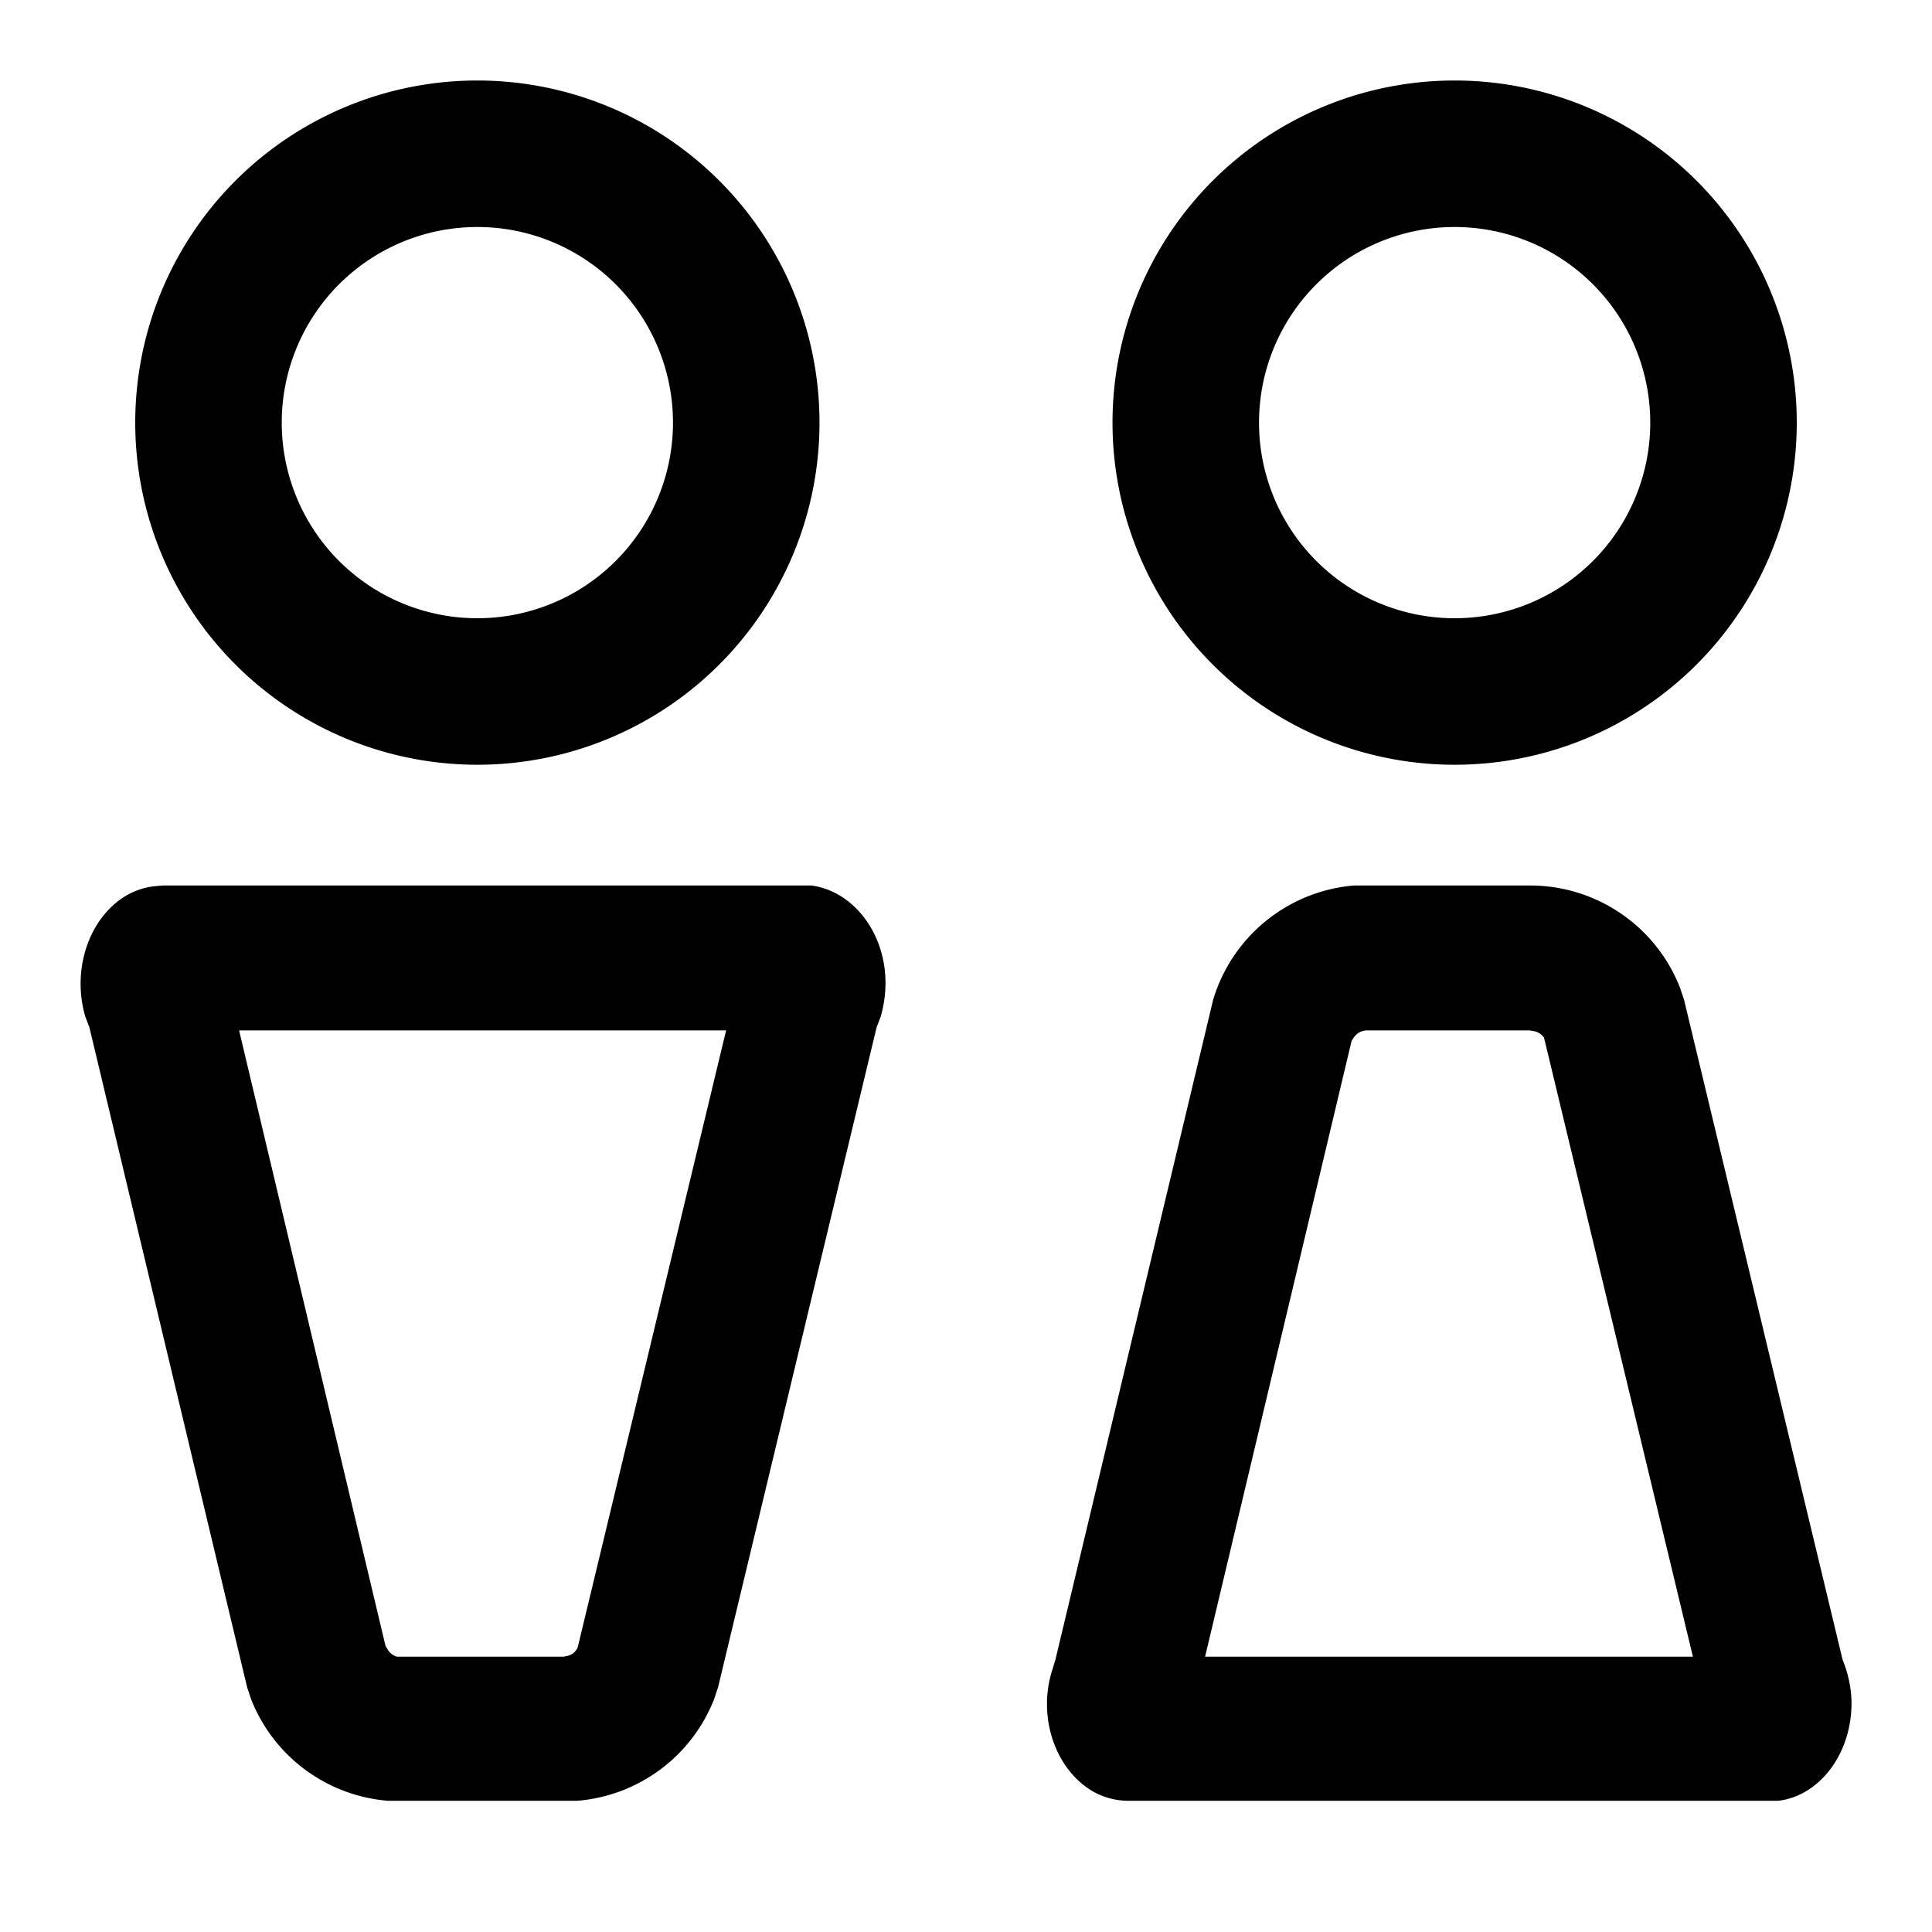 <svg xmlns="http://www.w3.org/2000/svg" width="16" height="16" viewBox="0 0 24 24"><title>Gender</title><path d="M9.98 11h.1c.52.07.92.59.92 1.21 0 .14-.02.28-.06.42l-.05.13-1.97 8.2-.05.15a2 2 0 01-1.7 1.26H4.82a2 2 0 01-1.7-1.26l-.05-.15-1.96-8.2-.05-.13c-.17-.58.04-1.22.5-1.5a.9.9 0 01.35-.12l.11-.01h7.96zm7 0h2.03a2 2 0 011.86 1.27l.05.15 1.97 8.2c.07.17.11.36.11.54 0 .63-.4 1.15-.91 1.21h-8.07a.9.9 0 01-.45-.12c-.47-.28-.68-.93-.5-1.5l.04-.13 1.96-8.2A2 2 0 0116.82 11h.16zm-7.95 1.8H2.97l1.82 7.65.02.03a.2.2 0 00.12.1H7l.05-.01a.2.2 0 00.09-.05l.03-.04.01-.03 1.84-7.65zm7.95 0a.2.2 0 00-.17.1l-.02.03-1.82 7.65h6.06l-1.84-7.65-.01-.04a.2.2 0 00-.12-.08L19 12.8h-2.03zM5.93 1a4.25 4.25 0 110 8.5 4.25 4.25 0 010-8.5zm12.14 0a4.25 4.25 0 110 8.5 4.25 4.25 0 010-8.5zM5.93 2.82a2.43 2.43 0 100 4.86 2.43 2.43 0 000-4.86zm12.14 0a2.43 2.43 0 100 4.86 2.43 2.43 0 000-4.86z"/></svg>
